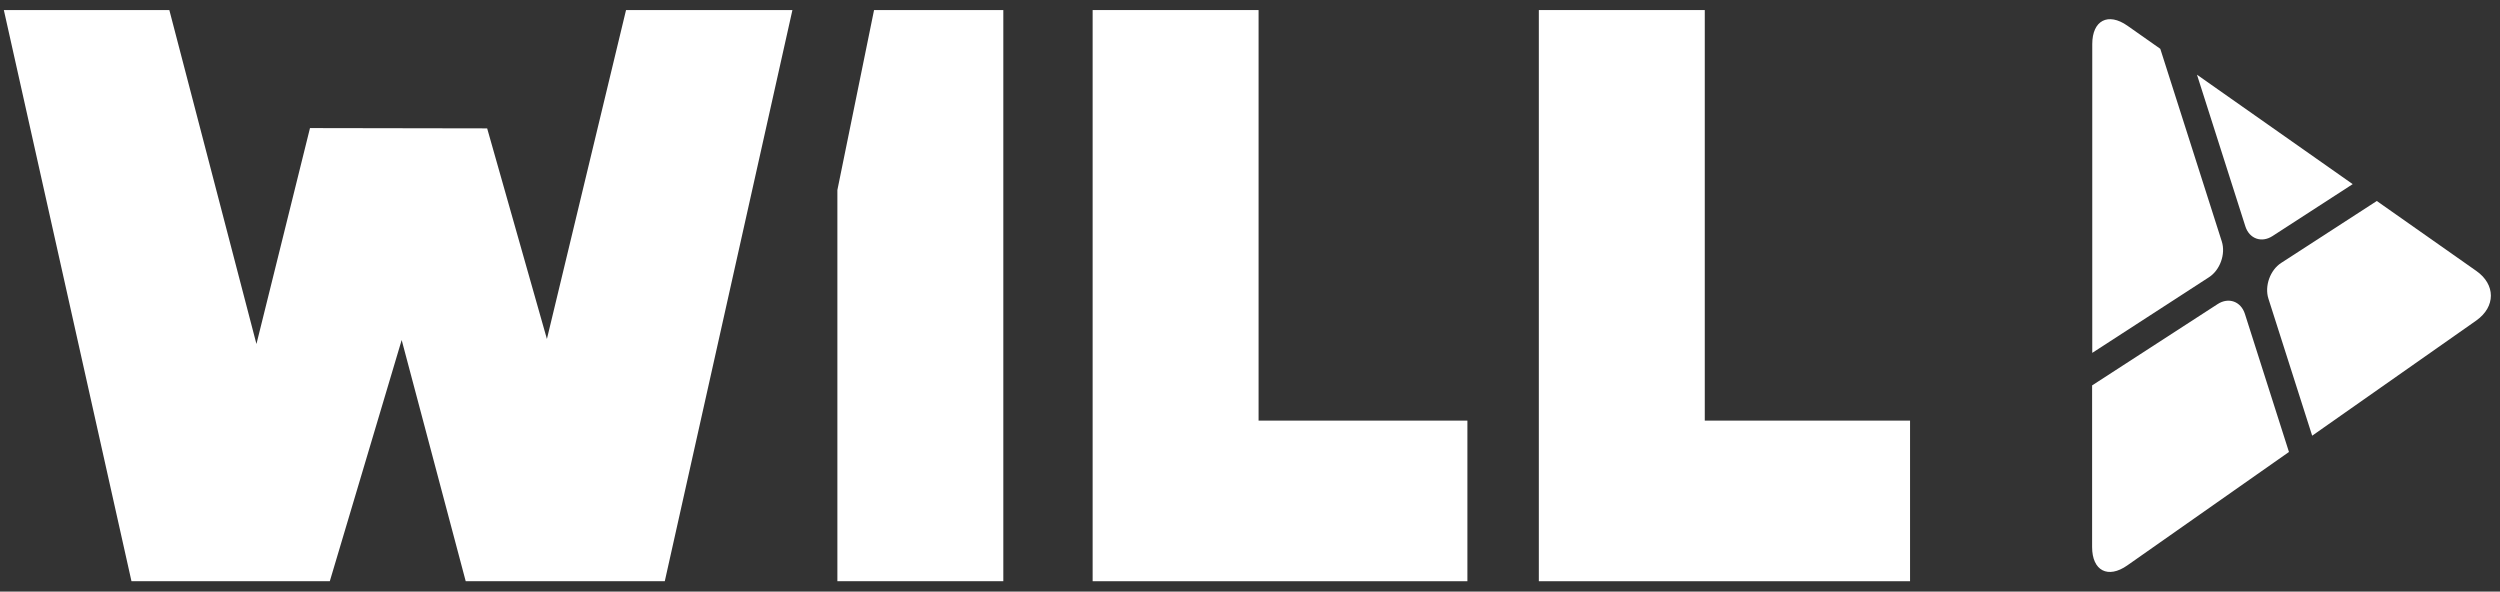 <svg enable-background="new 0 0 1690.4 400" viewBox="0 0 1690.4 400" xmlns="http://www.w3.org/2000/svg"><rect x="0" y="0" width="1690.4" height="400" fill="#333333" stroke="none"/><g fill="#fff"><path d="m423.3 6.8-53.5 222.4-40.4-142.4-119.8-.2-36.2 146-58.9-225.8h-111.9l86.3 386.2h134.1l48.6-163.1 43.3 163.1h134.6l86.3-386.2z"/><path d="m738.8 6.8v386.2h253.4v-108.6h-141.2v-277.6z"/><path d="m1040.5 6.8v386.2h251v-108.6h-138.8v-277.6z"/><path d="m591 6.8-24.8 121.7v264.5h112.2v-386.2z"/><path d="m1536.6 159.6 54.2-35.1-105.3-74 32.7 102.5c2.7 8.5 11 11.4 18.4 6.6z"/><path d="m1493.7 187.4c7.4-4.8 11.3-15.6 8.6-24.1l-41.6-130.3-22.2-15.6c-13.1-9.2-23.8-3.6-23.8 12.4v208.8z"/><path d="m1674.4 183.2-67.3-47.3-64.7 41.9c-7.4 4.8-11.3 15.6-8.6 24.1l29.6 92.7 111-77.9c13.1-9.3 13.1-24.3 0-33.5z"/><path d="m1517.9 212.2c-2.7-8.4-11-11.4-18.4-6.6l-84.9 55v109.3c0 16 10.7 21.6 23.8 12.4l109.3-76.7z"/></g></svg>